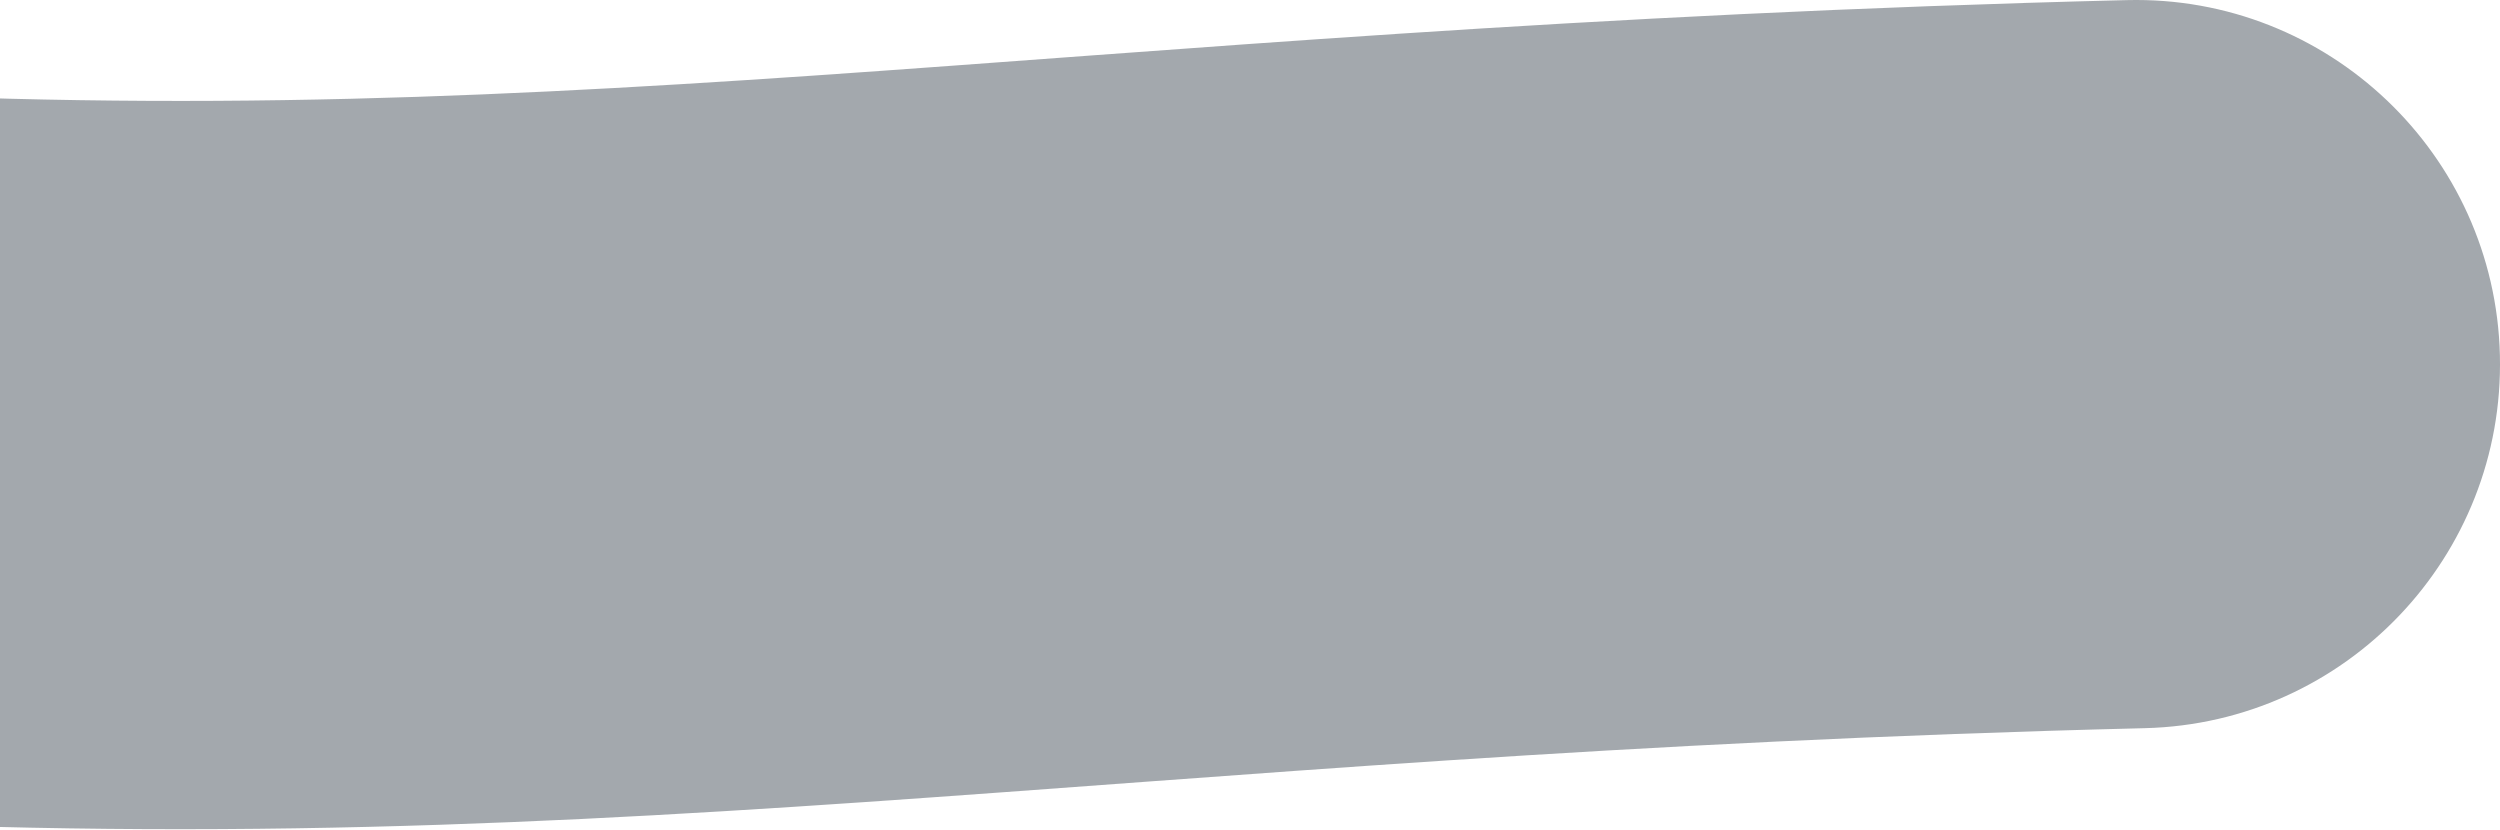 <svg width="1888" height="627" viewBox="0 0 1888 627" fill="none" xmlns="http://www.w3.org/2000/svg">
<path d="M1619.78 549.916C1771.62 546.169 1891.66 420.047 1887.92 268.215C1884.17 116.383 1758.05 -3.663 1606.22 0.084L1619.78 549.916ZM-256.197 612.329C93.902 636.828 367.861 625.274 652.091 605.794C936.219 586.321 1222.54 559.72 1619.78 549.916L1606.22 0.084C1193.06 10.28 886.631 38.429 614.484 57.081C342.439 75.726 96.598 85.672 -217.803 63.671L-256.197 612.329Z" fill="#A3A8AD"/>
</svg>
